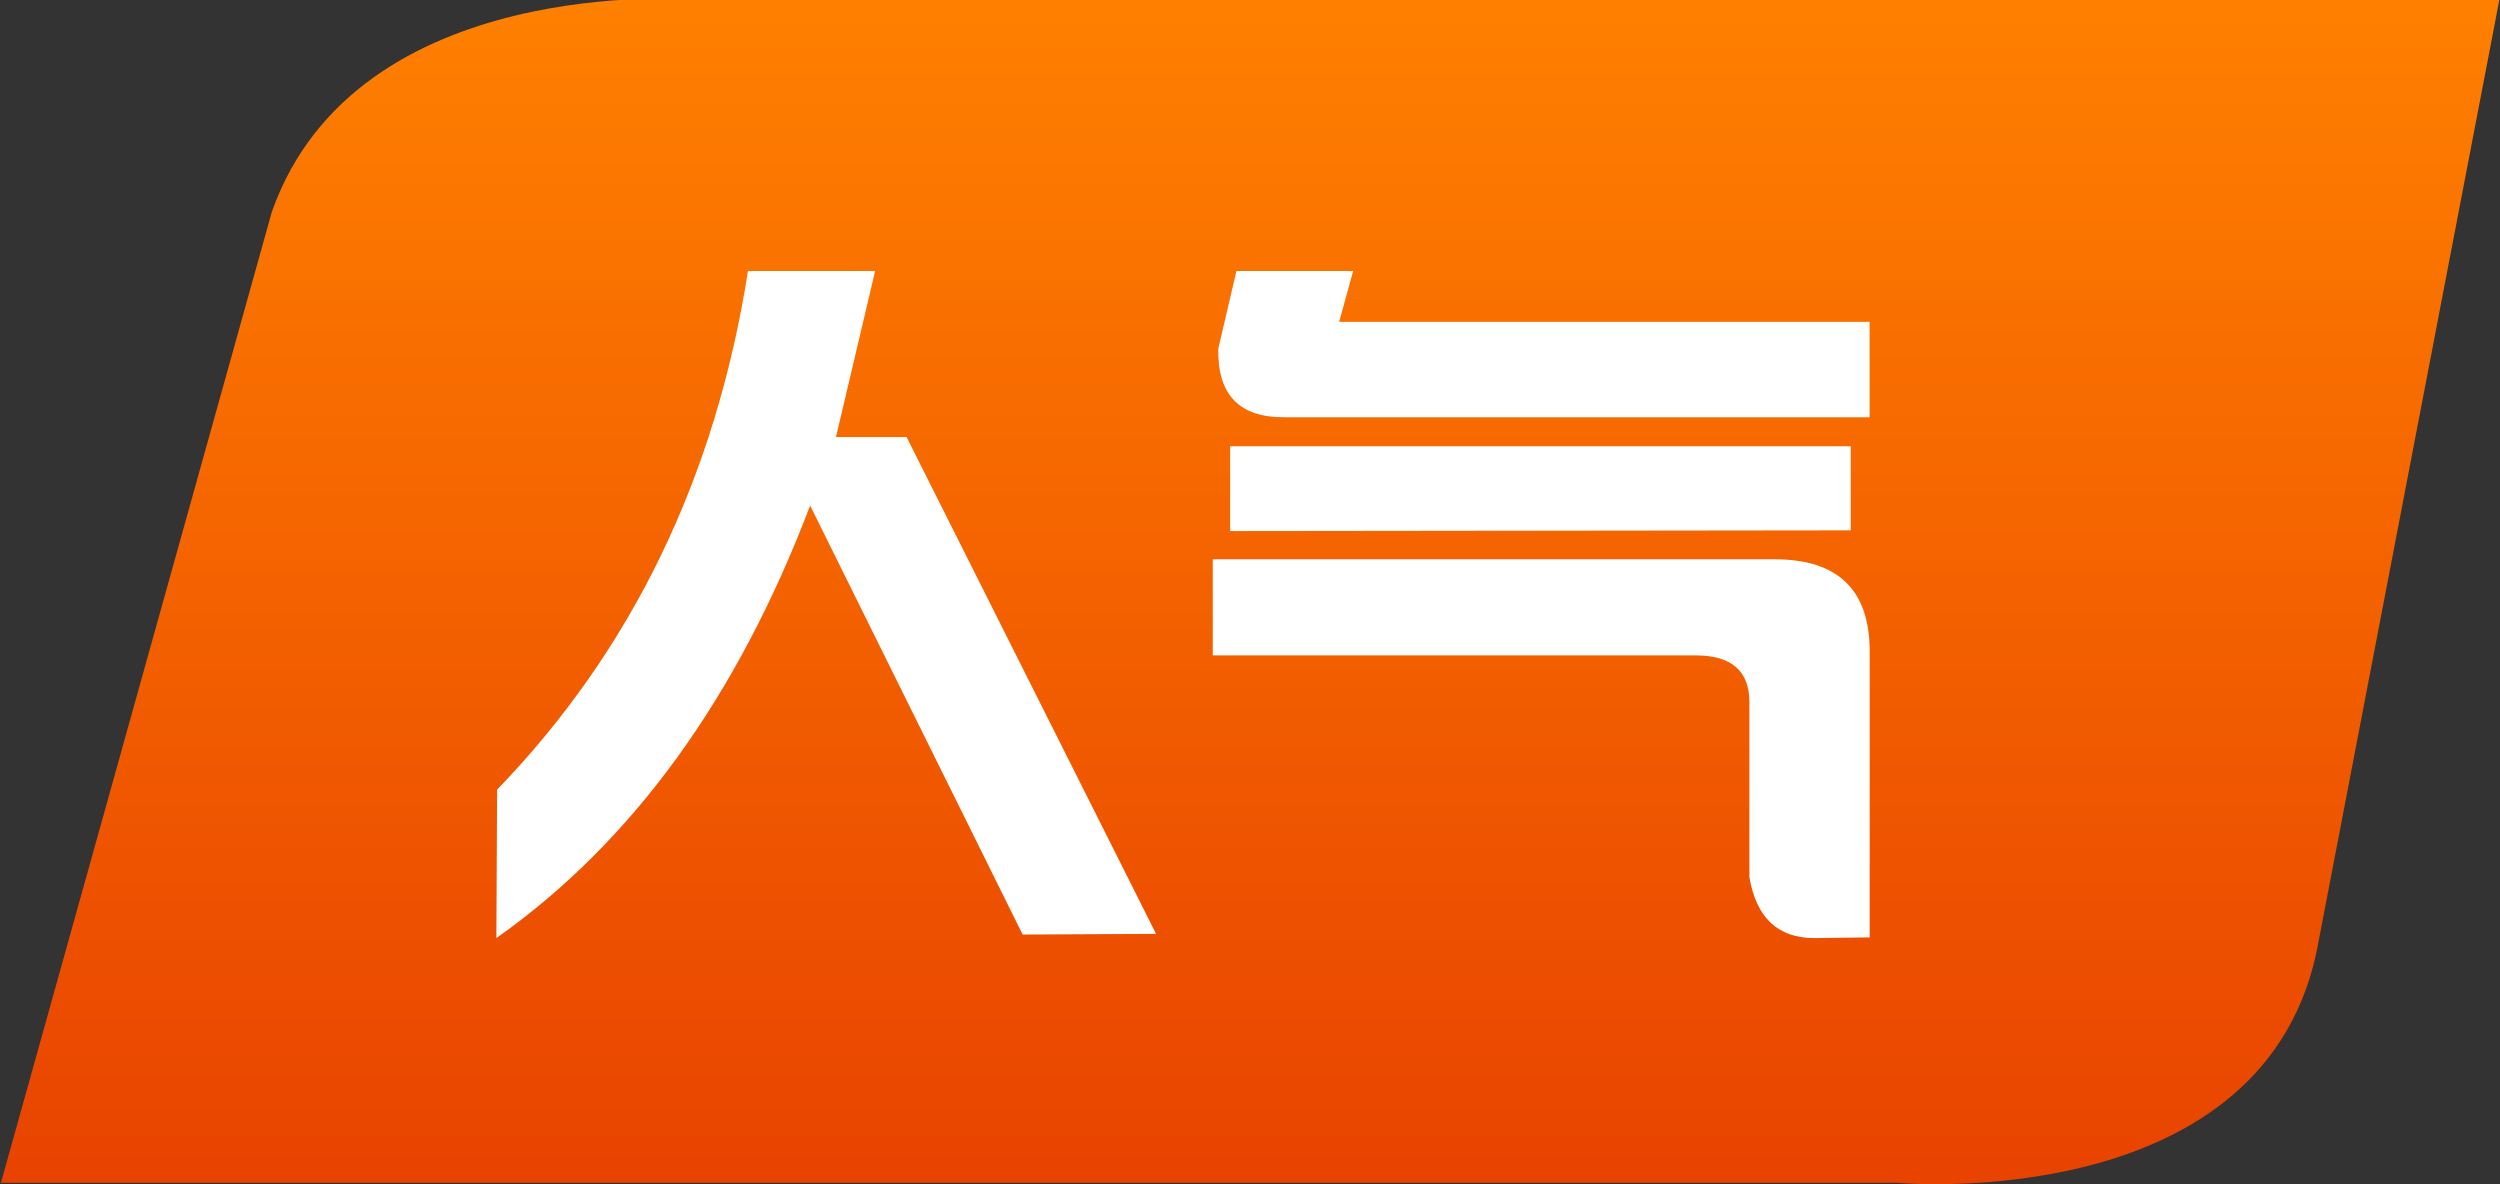 <svg xmlns="http://www.w3.org/2000/svg" width="38" height="18" viewBox="0 0 38 18"><rect x="0" y="0" width="38" height="18" fill="#333333" stroke="none"/><linearGradient id="a" gradientUnits="userSpaceOnUse" x1="19.003" y1="17.999" x2="19.003" y2="-.021"><stop offset="0" stop-color="#e84300"/><stop offset="1" stop-color="#ff8000"/></linearGradient><path fill="url(#a)" d="M20.146-.008h-9.608S5.418-.422 4.132 3.22L.014 17.979H28.84s5.68.521 6.406-3.689L37.991-.007H20.146z"/><path fill="#FFF" d="M27.579 14.259c-.554 0-.882-.308-.988-.924v-2.664c0-.472-.272-.709-.817-.709h-7.34V8.501h8.54c.963 0 1.445.466 1.445 1.397v4.35l-.84.011zm.552-6.198l-9.433.011V6.783h9.433v1.278zM18.518 5.3l.276-1.181h1.774l-.213.773h8.063v1.45h-8.891c-.687.007-1.023-.34-1.009-1.042zm-6.204 2.385c-1.111 2.922-2.701 5.113-4.769 6.574l.011-2.256c2.053-2.127 3.324-4.755 3.813-7.884h1.933l-.595 2.524h1.073l3.792 7.552-2.028.01-3.23-6.52z"/></svg>
